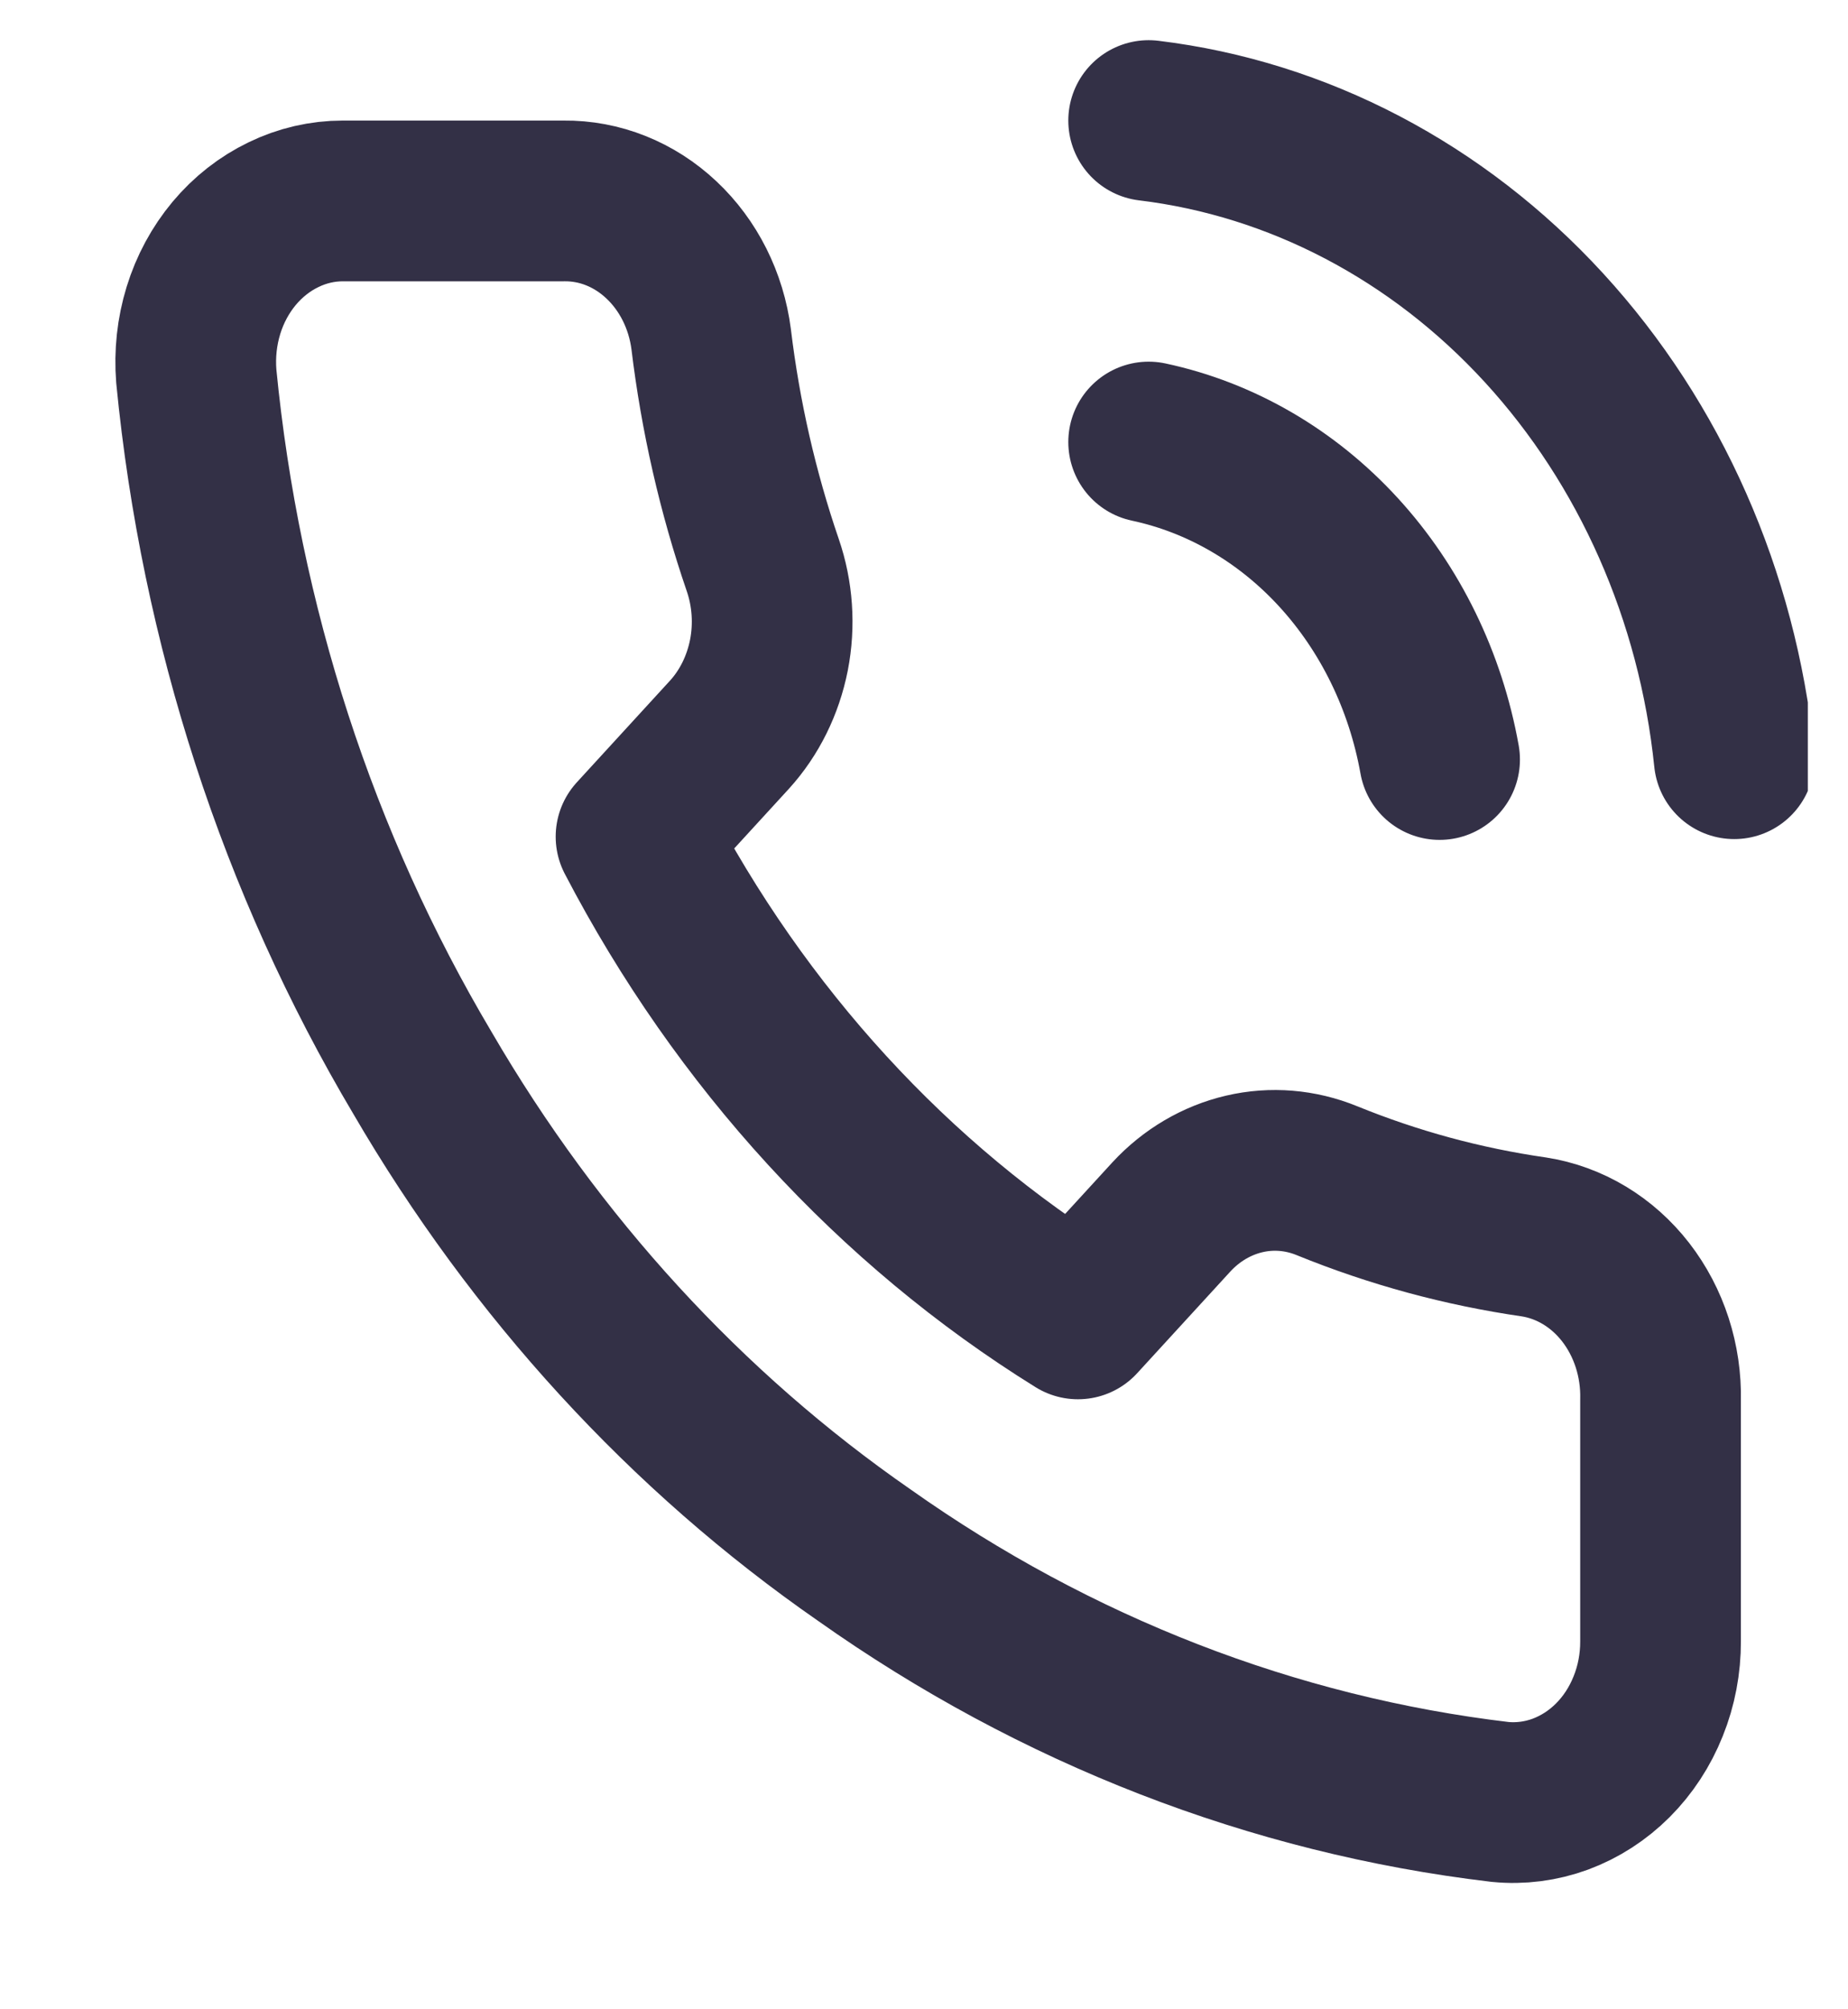 <svg width="23" height="25" viewBox="0 0 23 25" fill="none" xmlns="http://www.w3.org/2000/svg">
<g clip-path="url(#clip0_5750_18574)">
<path d="M14.296 5.5C15.191 5.691 16.014 6.168 16.659 6.872C17.304 7.576 17.742 8.473 17.917 9.45M14.296 1.5C16.156 1.725 17.891 2.634 19.215 4.077C20.539 5.52 21.375 7.411 21.584 9.44M20.667 17.42V20.42C20.668 20.698 20.616 20.974 20.513 21.229C20.411 21.485 20.261 21.714 20.073 21.902C19.885 22.09 19.663 22.233 19.421 22.323C19.179 22.412 18.923 22.445 18.669 22.42C15.848 22.086 13.138 21.034 10.758 19.35C8.543 17.815 6.665 15.766 5.258 13.35C3.708 10.741 2.744 7.771 2.443 4.68C2.421 4.403 2.451 4.125 2.532 3.862C2.613 3.598 2.744 3.357 2.915 3.152C3.087 2.947 3.296 2.783 3.529 2.671C3.761 2.558 4.013 2.5 4.268 2.5H7.018C7.463 2.495 7.894 2.667 8.231 2.984C8.568 3.3 8.789 3.739 8.851 4.22C8.967 5.18 9.182 6.123 9.493 7.03C9.616 7.388 9.643 7.777 9.57 8.151C9.496 8.525 9.327 8.868 9.08 9.14L7.916 10.41C9.221 12.914 11.121 14.986 13.416 16.41L14.58 15.14C14.829 14.871 15.144 14.686 15.487 14.606C15.83 14.526 16.186 14.556 16.514 14.69C17.346 15.029 18.21 15.263 19.09 15.39C19.535 15.459 19.942 15.703 20.233 16.078C20.523 16.452 20.678 16.93 20.667 17.42Z" stroke="#333046" stroke-width="2" stroke-linecap="round" stroke-linejoin="round"/>
</g>
<defs>
<clipPath id="clip0_5750_18574">
<rect width="22" height="24" fill="white" transform="translate(0.5 0.5)"/>
</clipPath>
</defs>
</svg>
